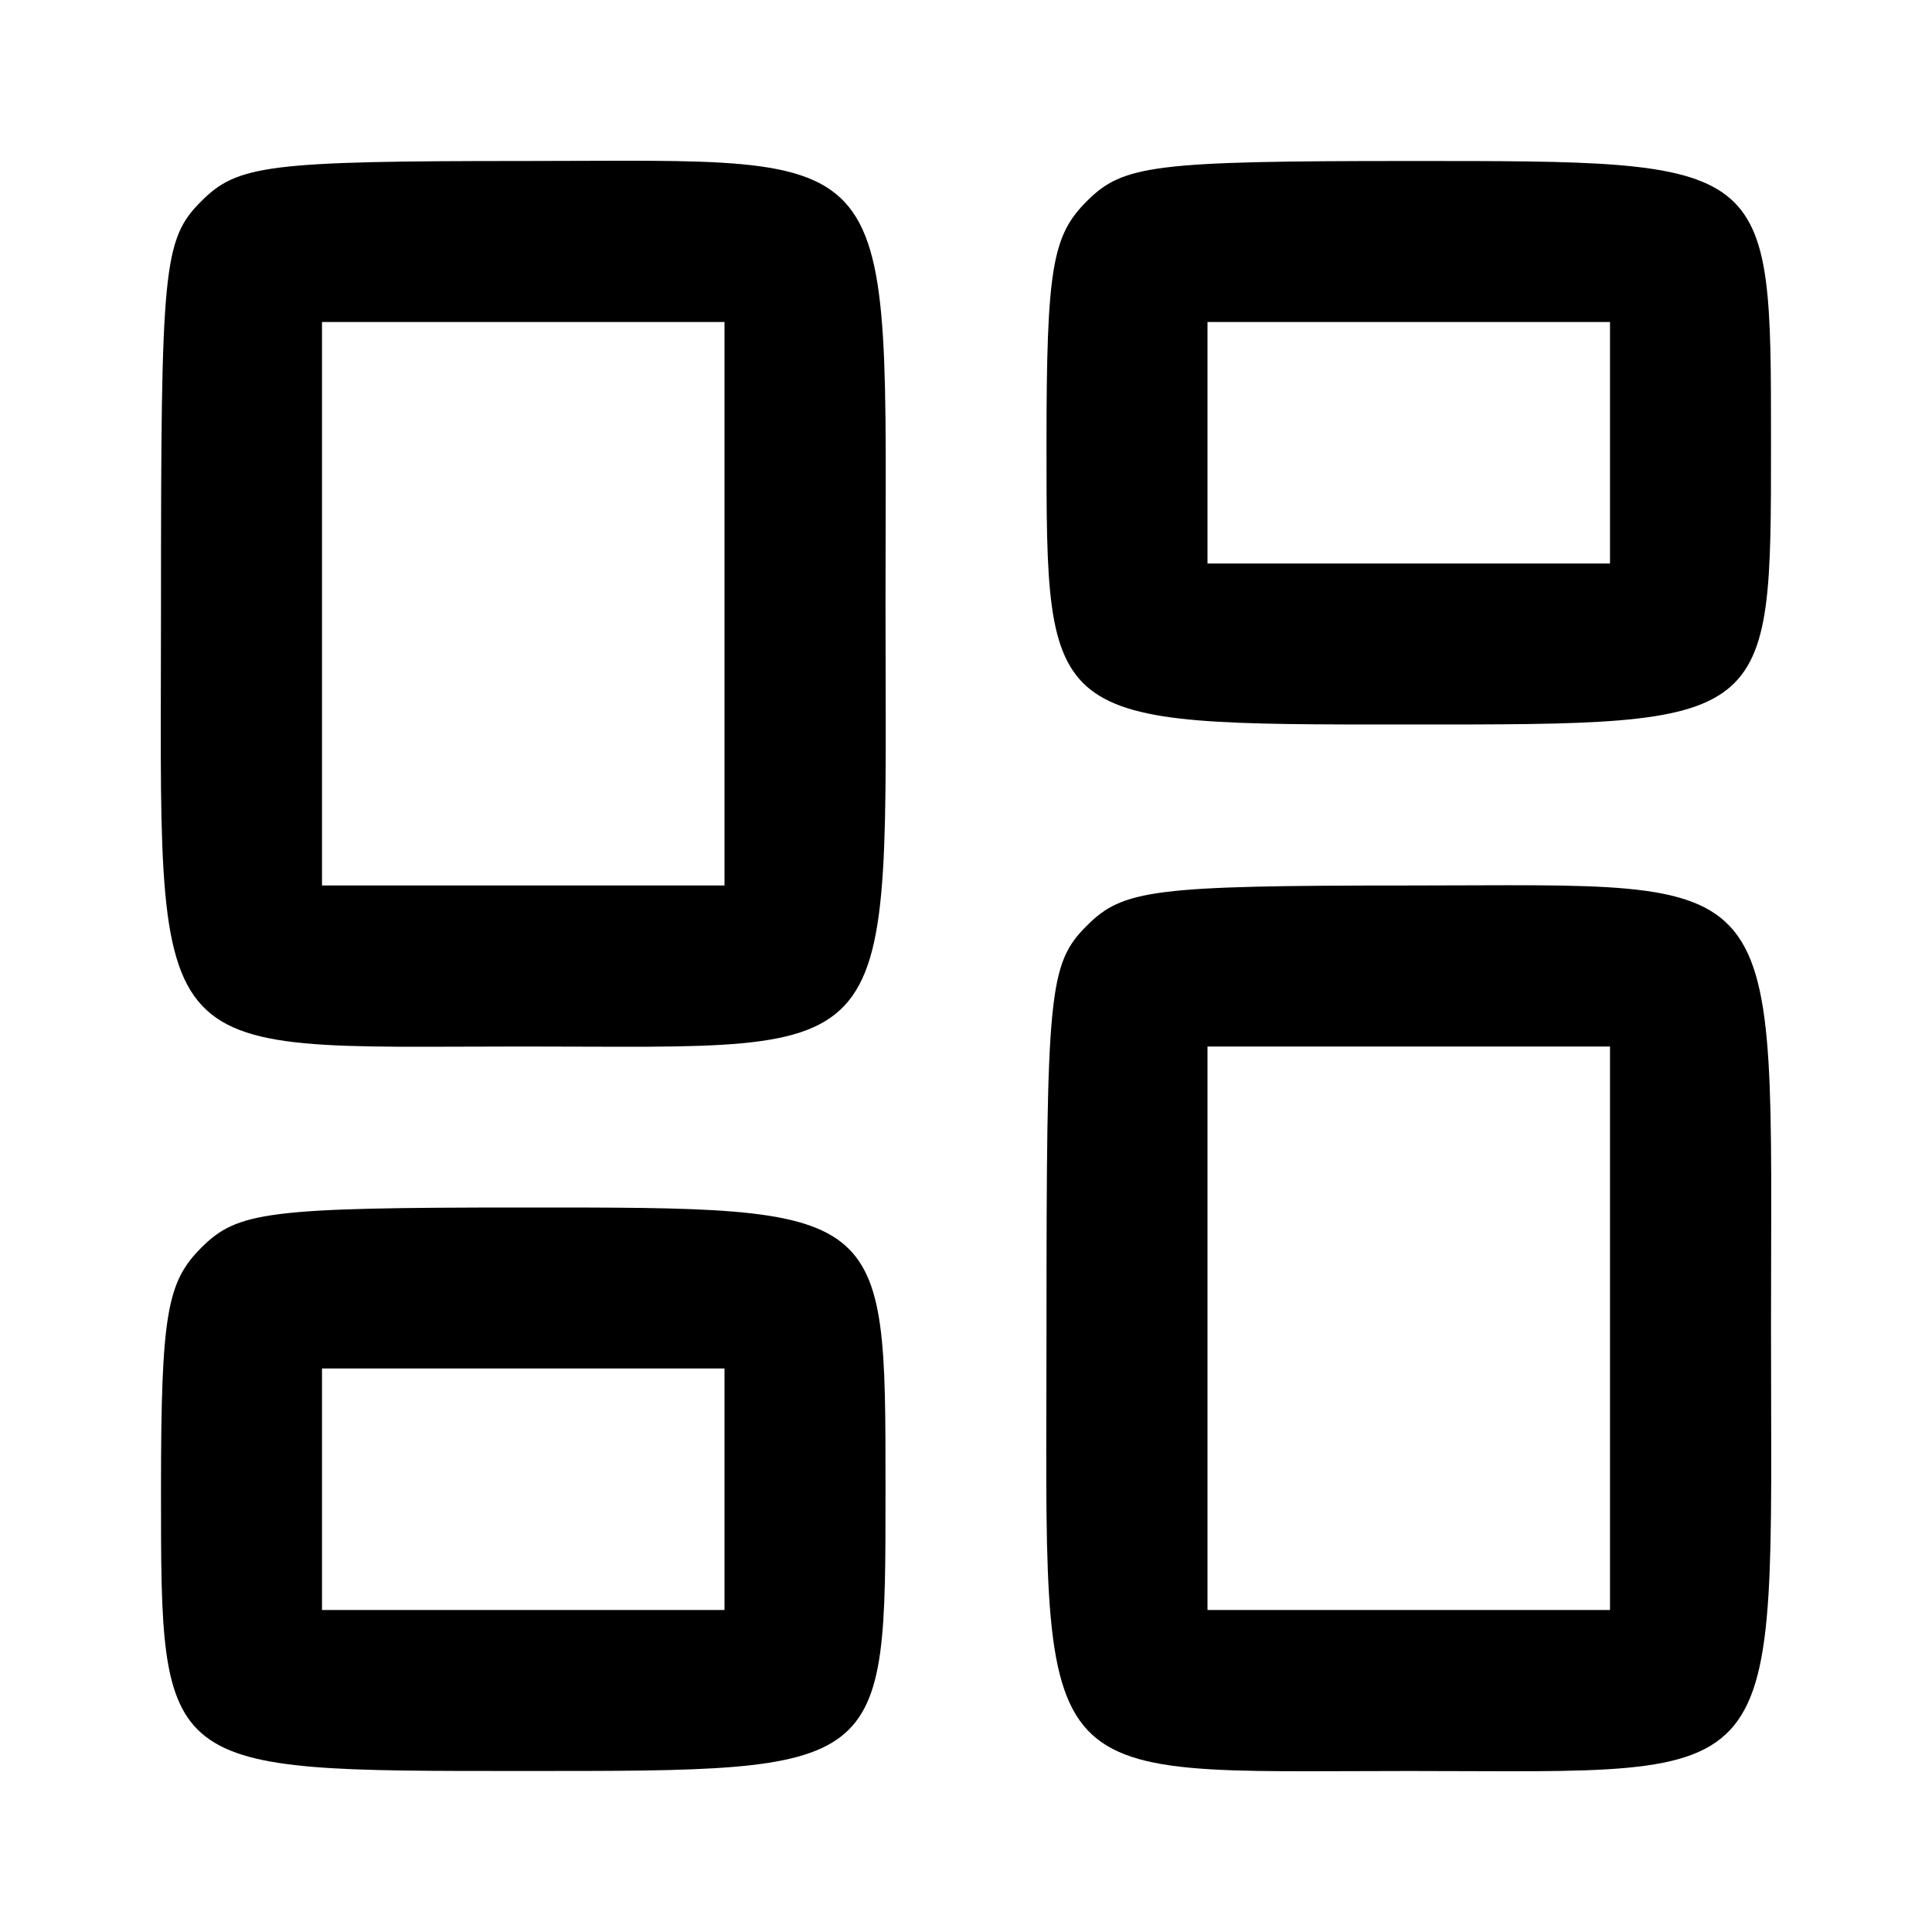 <?xml version="1.0" standalone="no"?>
<!DOCTYPE svg PUBLIC "-//W3C//DTD SVG 20010904//EN"
 "http://www.w3.org/TR/2001/REC-SVG-20010904/DTD/svg10.dtd">
<svg version="1.0" xmlns="http://www.w3.org/2000/svg"
 width="96pt" height="96pt" viewBox="0 0 96 96"
 preserveAspectRatio="xMidYMid meet">
<g transform="translate(0,96) scale(0.1,-0.1)"
fill="#000000" stroke="none">
<path d="M100 860 c-19 -19 -20 -33 -20 -200 0 -233 -11 -220 180 -220 191 0
180 -13 180 220 0 233 11 220 -180 220 -127 0 -142 -2 -160 -20z m260 -200 l0
-140 -100 0 -100 0 0 140 0 140 100 0 100 0 0 -140z"/>
<path d="M540 860 c-17 -17 -20 -33 -20 -120 0 -141 -1 -140 180 -140 181 0
180 -1 180 140 0 141 1 140 -180 140 -127 0 -142 -2 -160 -20z m260 -120 l0
-60 -100 0 -100 0 0 60 0 60 100 0 100 0 0 -60z"/>
<path d="M540 500 c-19 -19 -20 -33 -20 -200 0 -233 -11 -220 180 -220 191 0
180 -13 180 220 0 233 11 220 -180 220 -127 0 -142 -2 -160 -20z m260 -200 l0
-140 -100 0 -100 0 0 140 0 140 100 0 100 0 0 -140z"/>
<path d="M100 340 c-17 -17 -20 -33 -20 -120 0 -141 -1 -140 180 -140 181 0
180 -1 180 140 0 141 1 140 -180 140 -127 0 -142 -2 -160 -20z m260 -120 l0
-60 -100 0 -100 0 0 60 0 60 100 0 100 0 0 -60z"/>
</g>
</svg>

